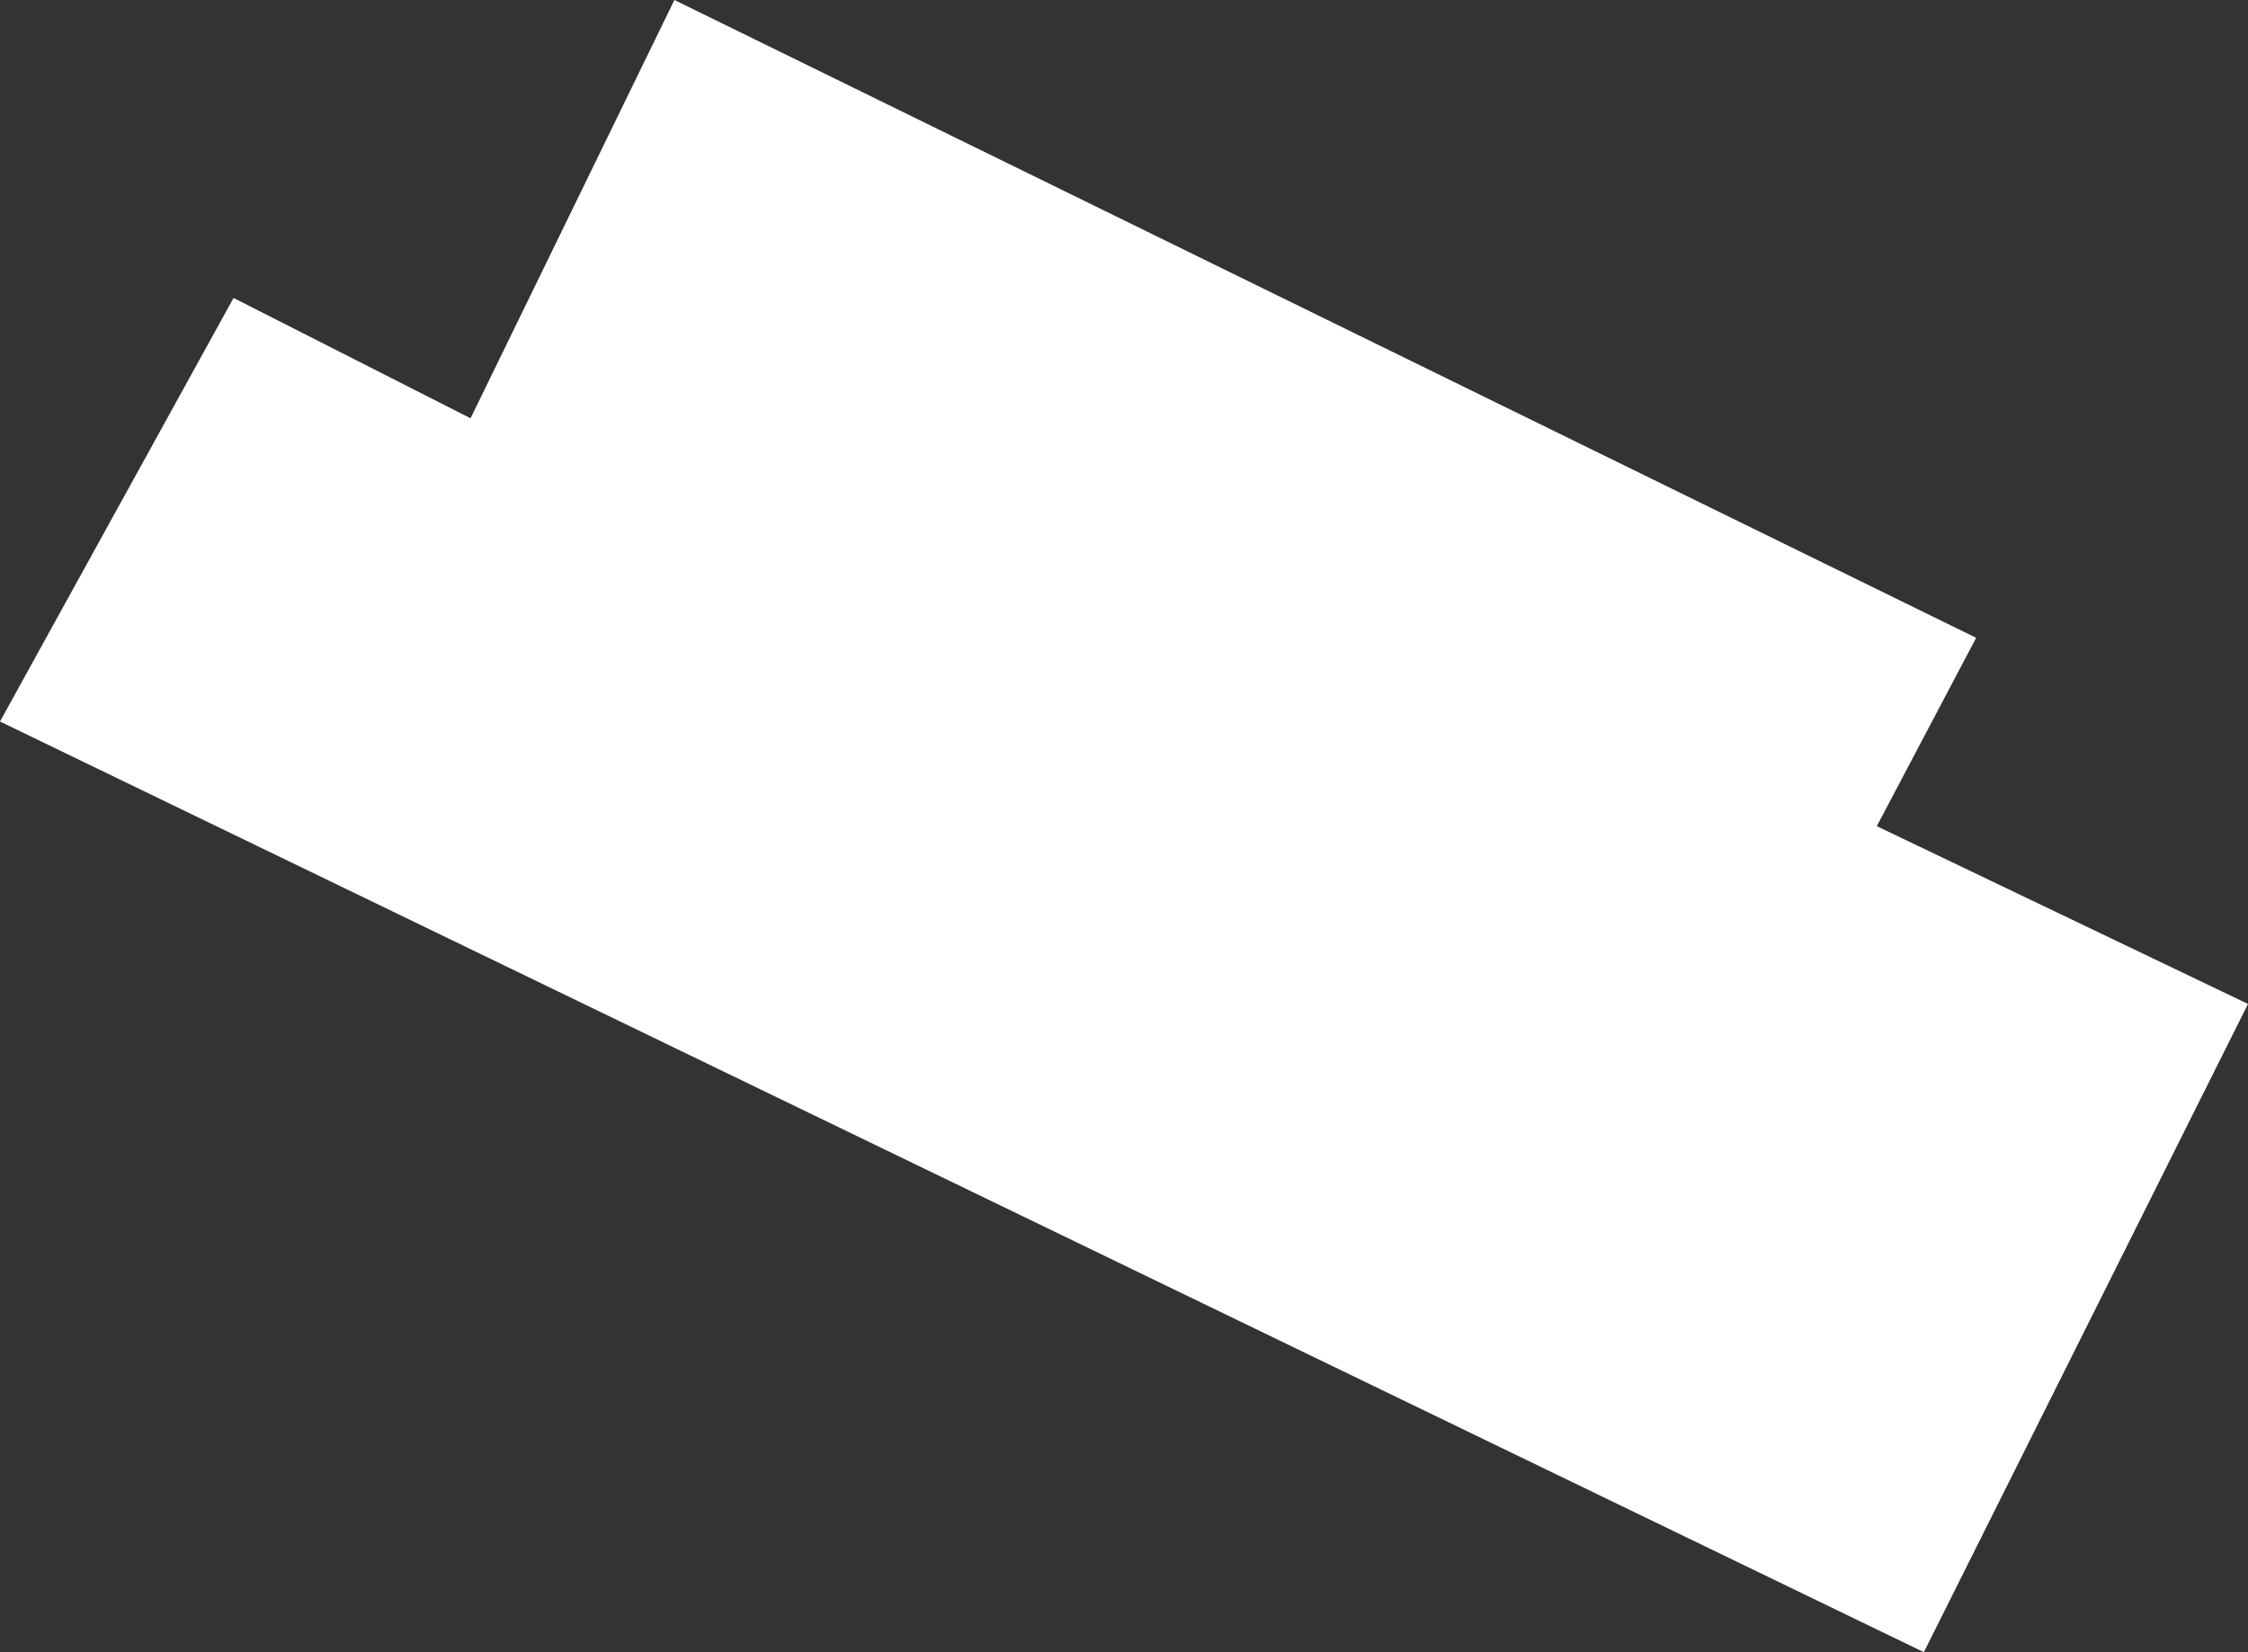 <?xml version="1.0" encoding="UTF-8"?>
<svg id="Layer_2" data-name="Layer 2" xmlns="http://www.w3.org/2000/svg" viewBox="0 0 149.1 109.57">
  <rect x="0" y="0" width="149.1" height="109.57" fill="#333333" stroke="none"/>
  <defs>
    <style>
      .cls-1 {
        fill: #fff;
      }
    </style>
  </defs>
  <g id="Rooms">
    <polygon id="N118" class="cls-1" points="31.21 27.74 44.73 0 131.07 42.3 124.48 54.79 149.1 66.58 127.6 109.57 0 47.85 15.49 19.76 31.21 27.74"/>
  </g>
</svg>